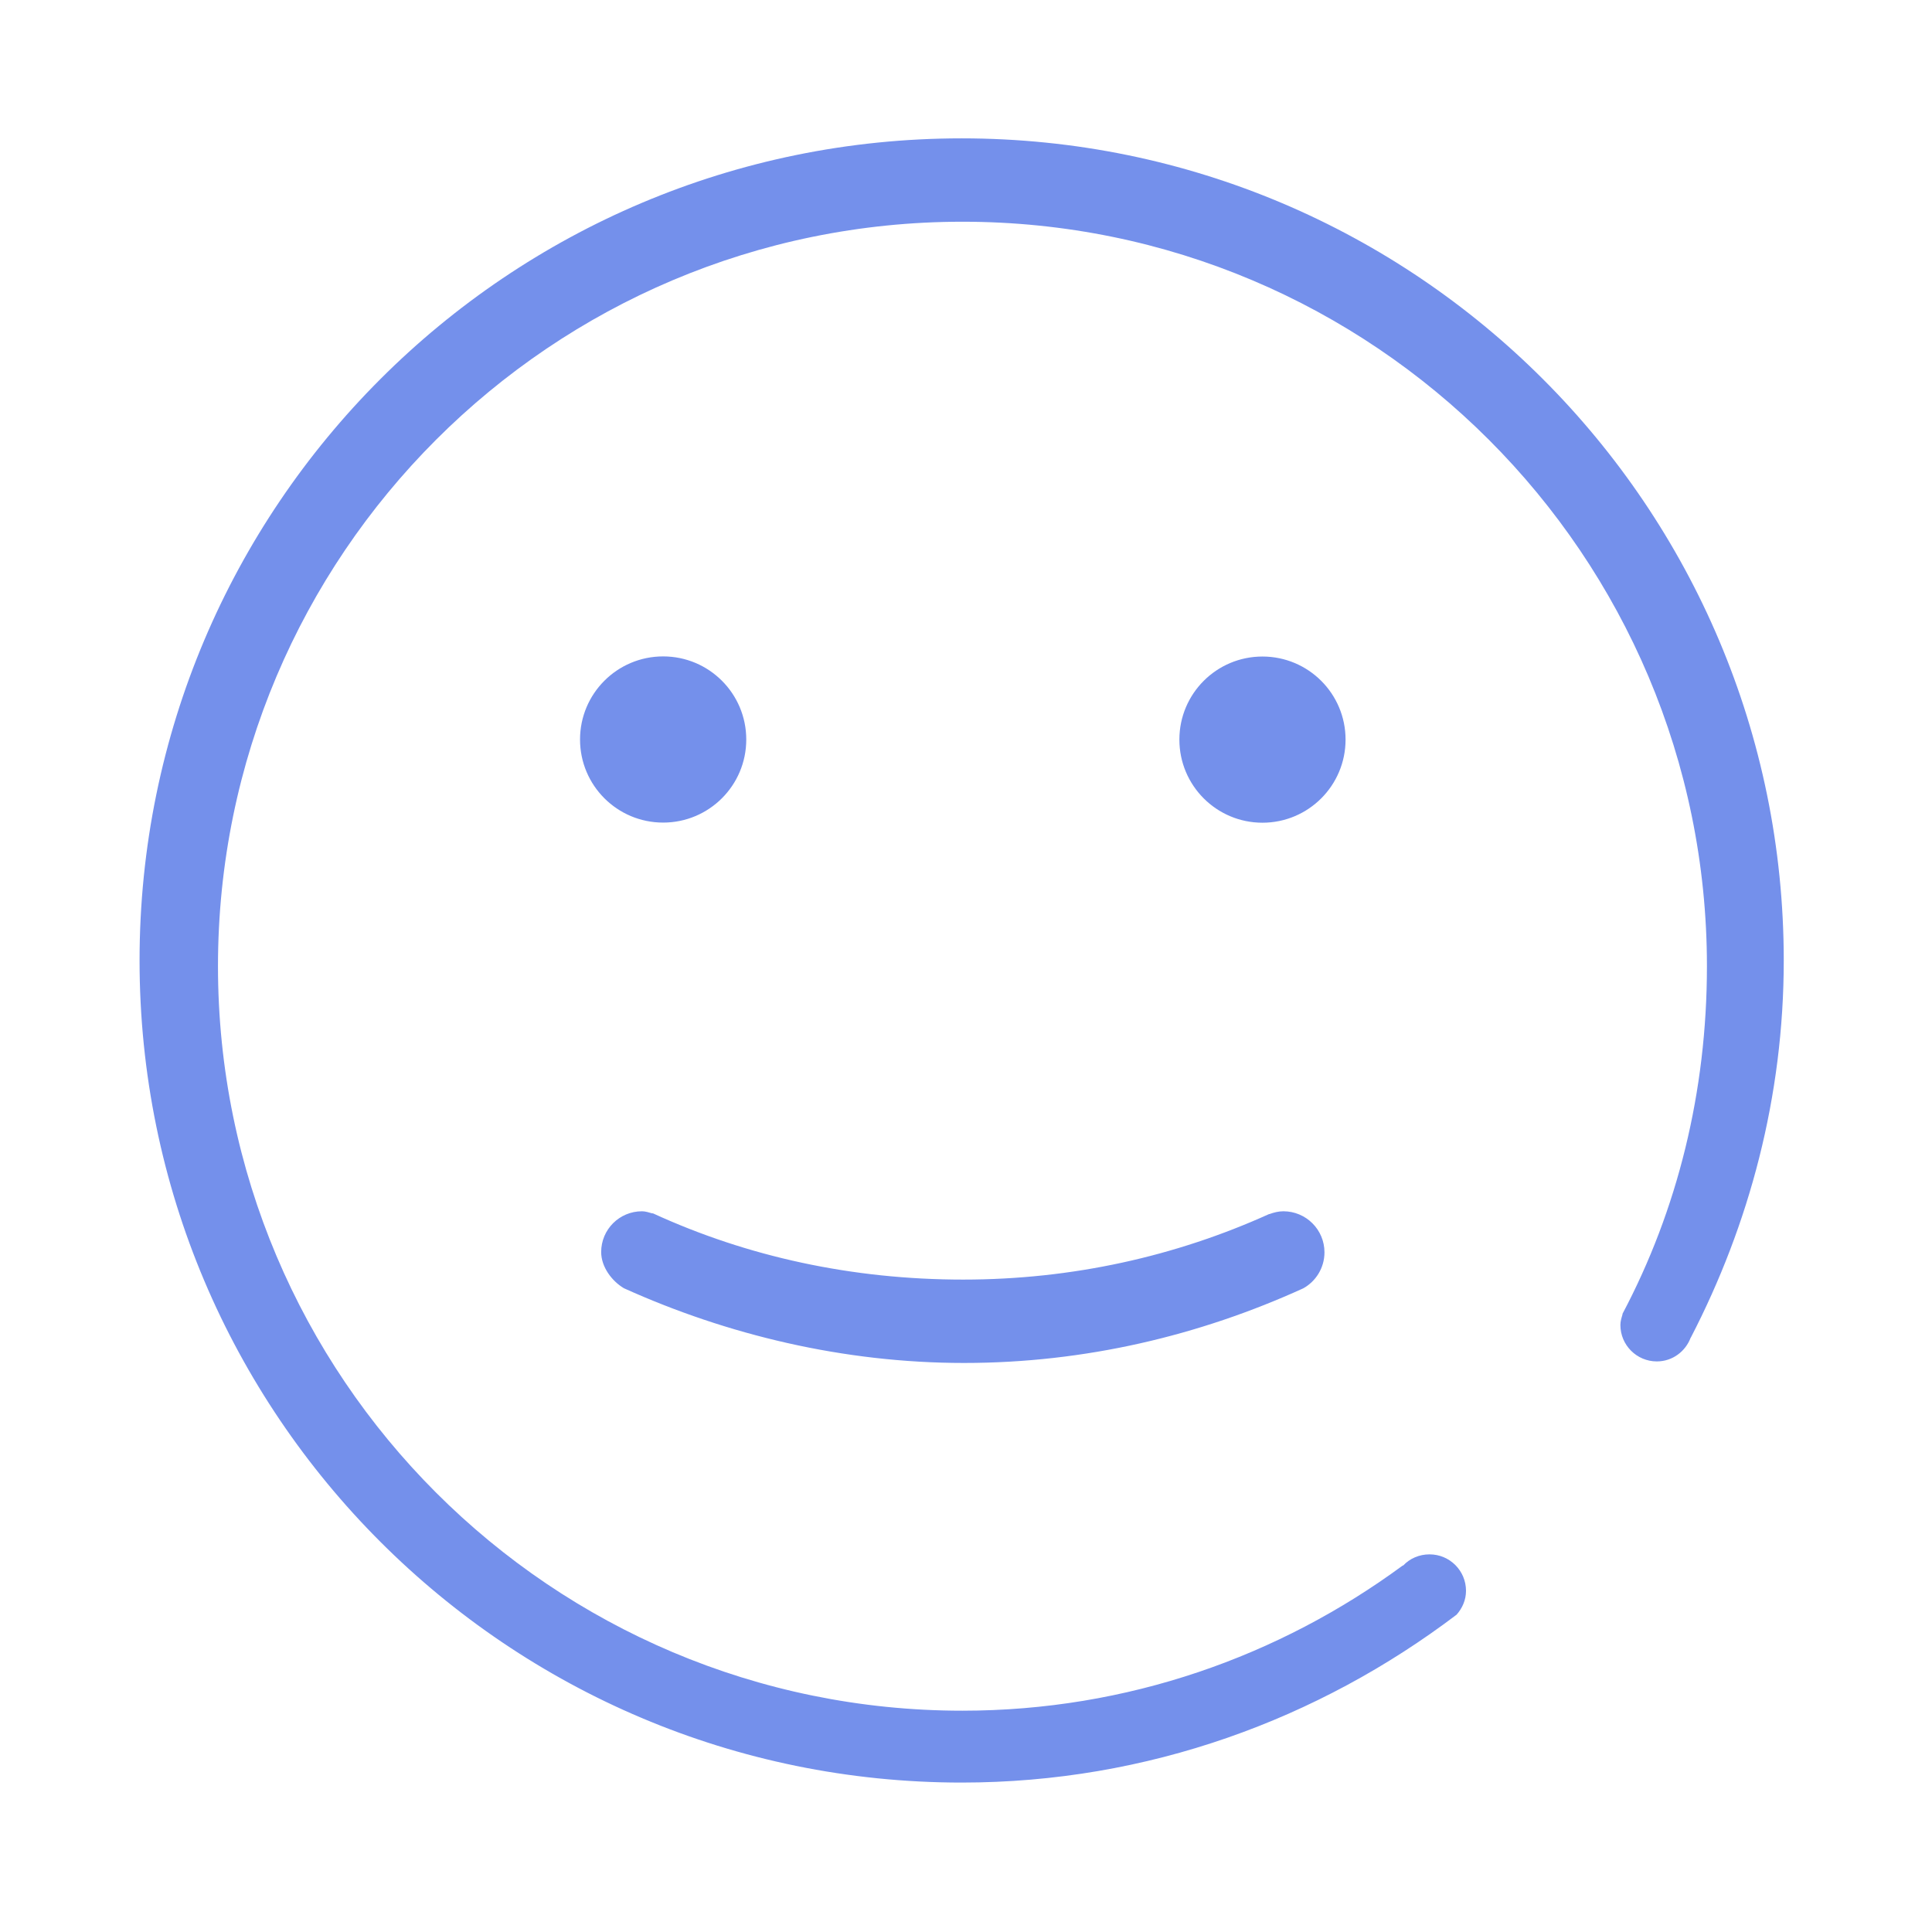 <?xml version="1.0" standalone="no"?><!DOCTYPE svg PUBLIC "-//W3C//DTD SVG 1.1//EN" "http://www.w3.org/Graphics/SVG/1.1/DTD/svg11.dtd"><svg t="1647832692712" class="icon" viewBox="0 0 1024 1024" version="1.1" xmlns="http://www.w3.org/2000/svg" p-id="3584" xmlns:xlink="http://www.w3.org/1999/xlink" width="200" height="200"><defs><style type="text/css">@font-face { font-family: feedback-iconfont; src: url("//at.alicdn.com/t/font_1031158_u69w8yhxdu.woff2?t=1630033759944") format("woff2"), url("//at.alicdn.com/t/font_1031158_u69w8yhxdu.woff?t=1630033759944") format("woff"), url("//at.alicdn.com/t/font_1031158_u69w8yhxdu.ttf?t=1630033759944") format("truetype"); }
</style></defs><path d="M945.425 509.059c0-240.653-195.077-435.728-435.727-435.728-240.652 0-435.728 195.075-435.728 435.728 0 240.662 195.076 435.737 435.728 435.737 98.792 0 189.248-33.612 262.34-88.999 3.003-3.408 4.975-7.754 4.975-12.638 0-10.667-8.651-19.316-19.316-19.316-5.534 0-10.464 2.195-13.981 5.915l-0.247 0c-65.408 48.129-145.915 76.945-233.347 76.945-217.909 0-394.588-176.701-394.588-394.598 0-217.931 176.679-394.589 394.588-394.589 217.93 0 394.587 176.657 394.587 394.589 0 66.571-15.618 129.22-44.746 184.23l0 0.323c-0.536 1.839-1.123 3.632-1.123 5.603 0 10.667 8.65 19.316 19.315 19.316 8.312 0 15.26-5.336 17.971-12.684l0 0.136C927.164 649.08 945.425 581.21 945.425 509.059zM395.535 391.959c0-24.334-19.719-44.052-44.053-44.052-24.334 0-44.052 19.718-44.052 44.052 0 24.334 19.718 44.03 44.052 44.03C375.816 435.99 395.535 416.294 395.535 391.959zM669.125 347.974c-24.315 0-44.031 19.697-44.031 44.03s19.717 44.052 44.031 44.052c24.332 0 44.052-19.719 44.052-44.052C713.176 367.67 693.456 347.974 669.125 347.974zM680.215 642.002c-2.622 0-5.063 0.648-7.371 1.478l-0.202 0c-49.497 22.383-104.283 34.729-162.138 34.729-58.752 0-114.323-12.098-164.424-35.112l-0.448 0c-1.746-0.469-3.473-1.096-5.377-1.096-11.966 0-21.621 9.656-21.621 21.598 0 7.912 5.685 15.401 12.028 19.174-0.17-0.076-0.298-0.132 0.048 0.029 54.629 24.671 116.383 39.594 180.22 39.594 64.242 0 124.875-14.565 179.772-39.526 6.721-3.697 11.293-10.891 11.293-19.114C701.995 651.726 692.224 642.002 680.215 642.002z" p-id="3585" fill="#7490eb"></path></svg>